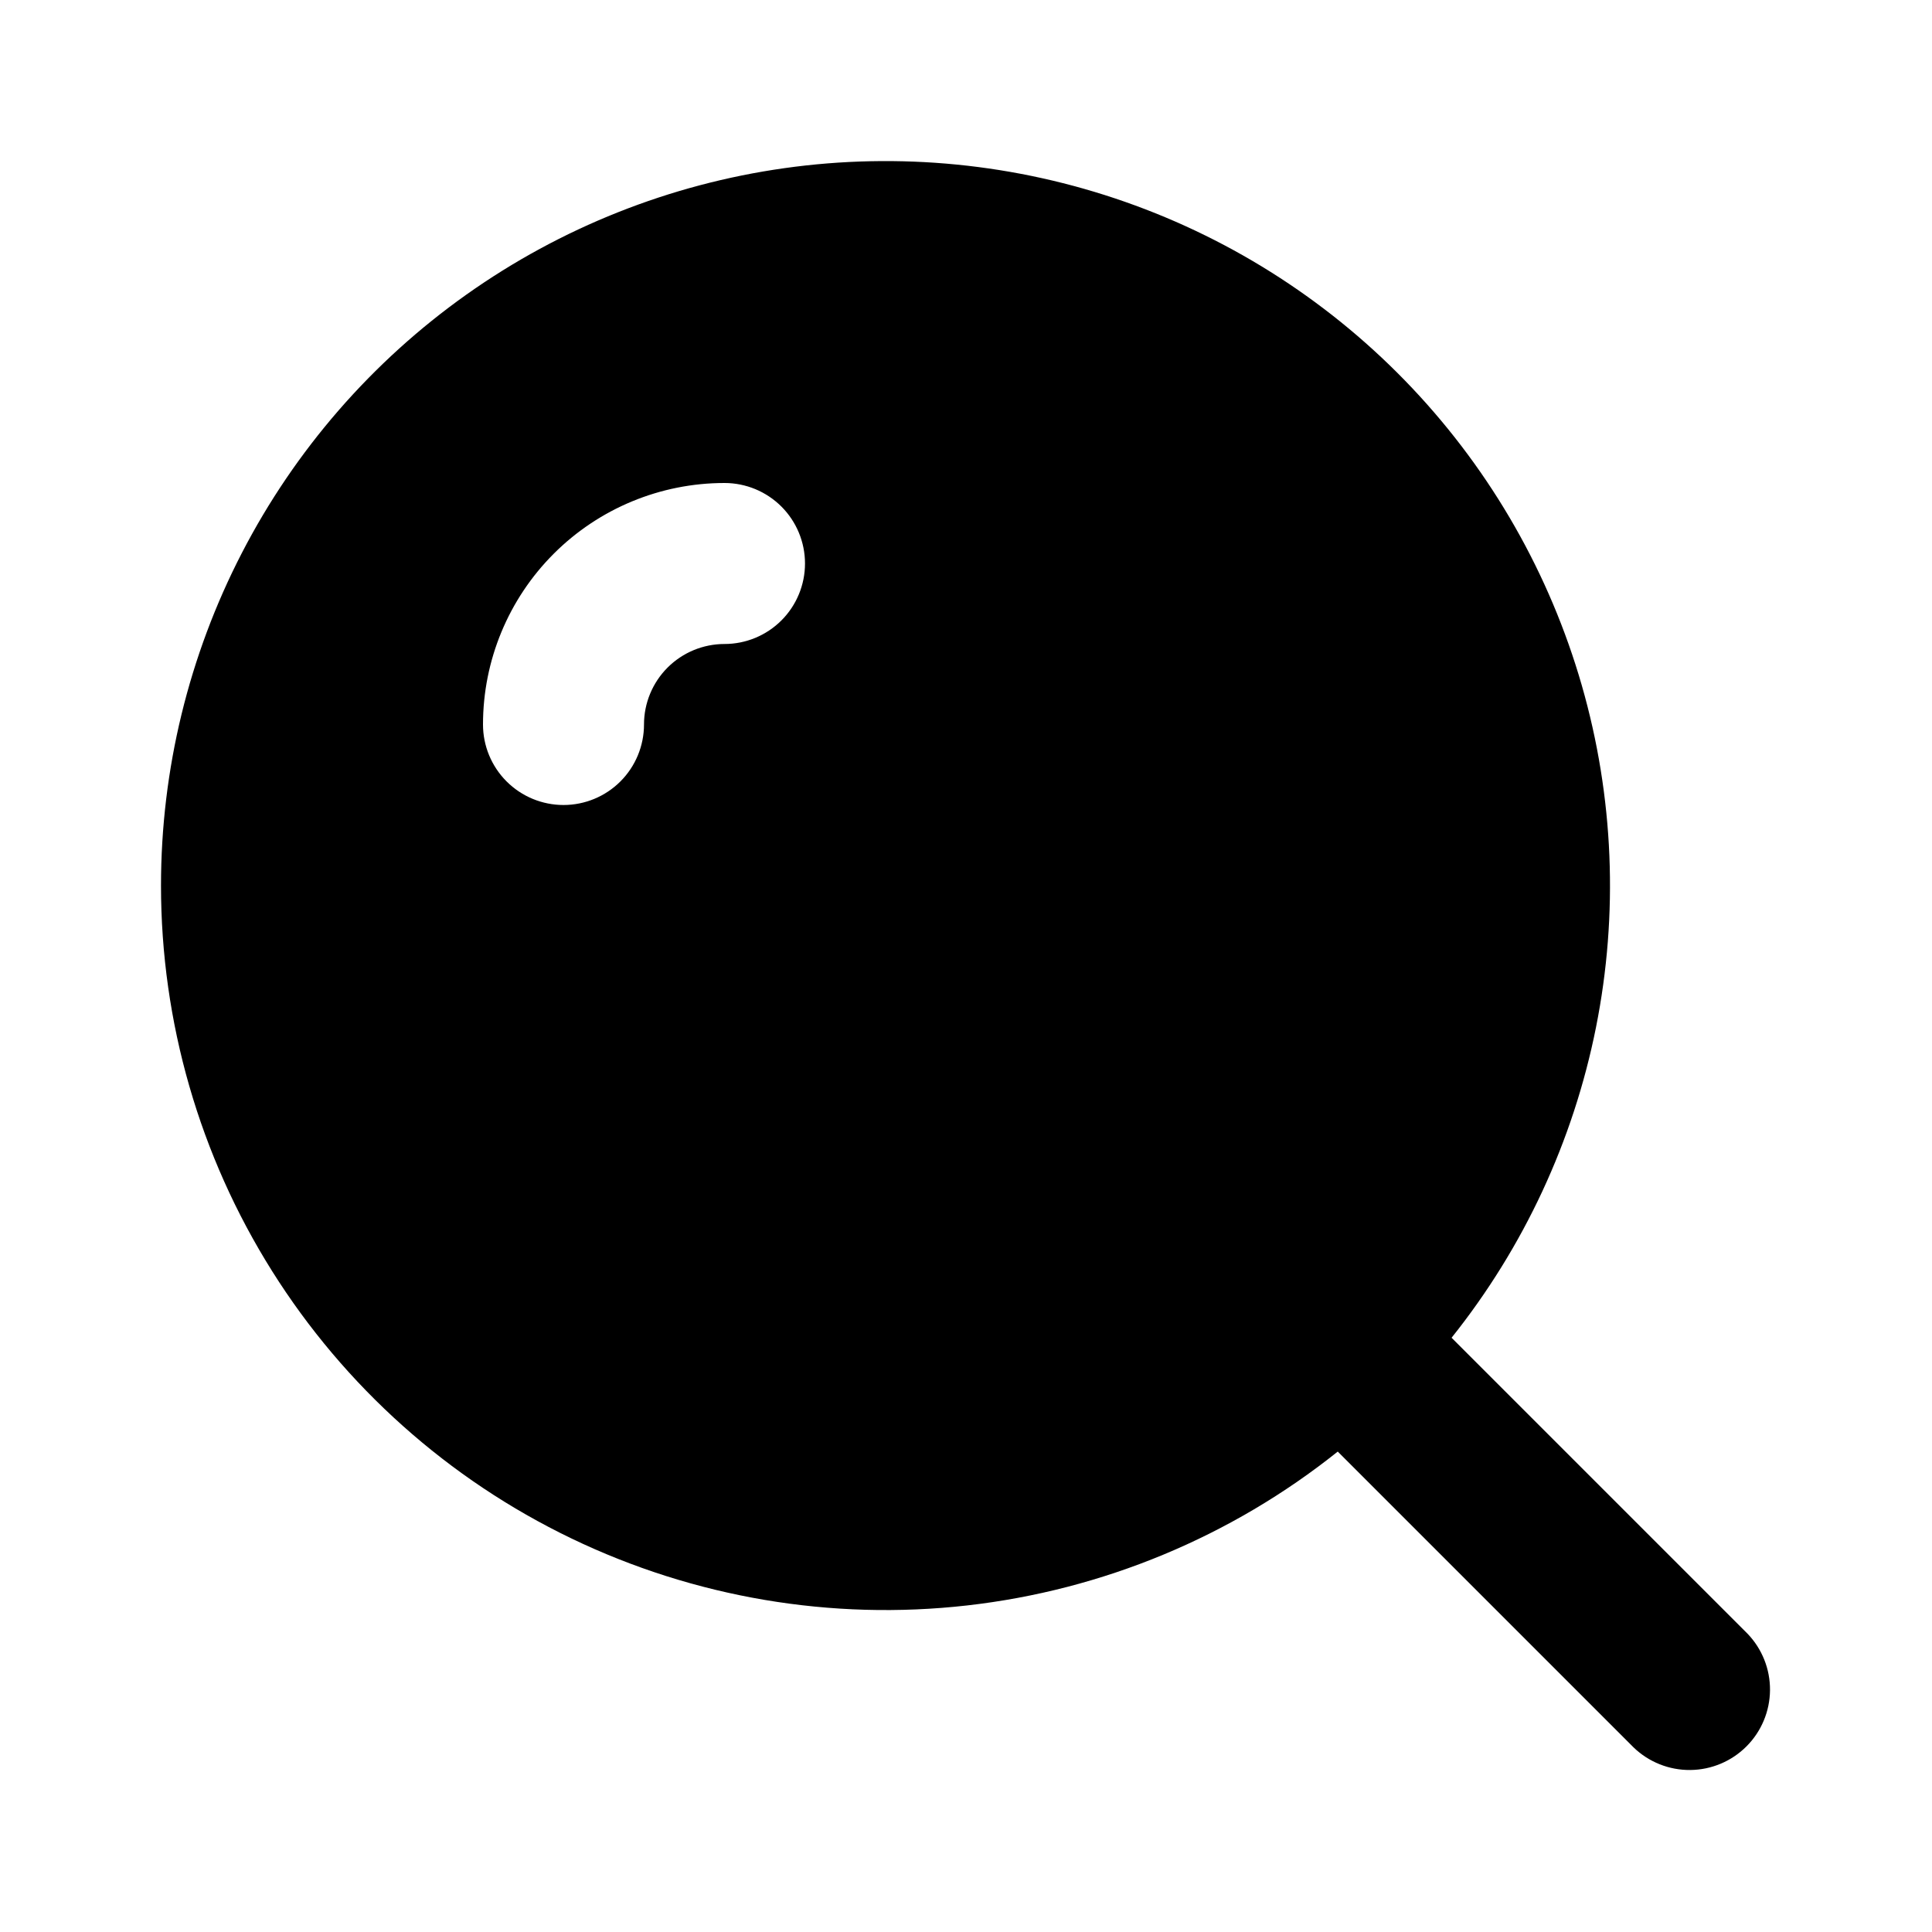 <svg width="300" height="300" viewBox="0 0 300 300" fill="none" xmlns="http://www.w3.org/2000/svg">
<path fill-rule="evenodd" clip-rule="evenodd" d="M25 137.5C25.002 119.529 29.309 101.821 37.56 85.857C45.811 69.893 57.767 56.138 72.425 45.743C87.084 35.348 104.02 28.616 121.814 26.111C139.609 23.605 157.745 25.399 174.705 31.342C191.664 37.285 206.952 47.204 219.291 60.269C231.629 73.334 240.659 89.164 245.623 106.435C250.587 123.707 251.341 141.915 247.823 159.538C244.304 177.16 236.616 193.684 225.4 207.725L271.338 253.662C273.614 256.02 274.874 259.177 274.846 262.455C274.817 265.732 273.503 268.867 271.185 271.185C268.868 273.502 265.732 274.817 262.455 274.845C259.178 274.874 256.02 273.614 253.662 271.337L207.725 225.4C191.173 238.624 171.224 246.907 150.172 249.293C129.121 251.68 107.823 248.073 88.731 238.889C69.639 229.705 53.529 215.316 42.254 197.379C30.979 179.442 24.998 158.686 25 137.5ZM112.5 75C115.815 75 118.995 76.317 121.339 78.661C123.683 81.005 125 84.184 125 87.5C125 90.815 123.683 93.994 121.339 96.338C118.995 98.683 115.815 99.999 112.5 99.999C109.185 99.999 106.005 101.317 103.661 103.661C101.317 106.005 100 109.184 100 112.5C100 115.815 98.683 118.994 96.339 121.338C93.995 123.683 90.815 125 87.5 125C84.185 125 81.005 123.683 78.661 121.338C76.317 118.994 75 115.815 75 112.5C75 102.554 78.951 93.016 85.984 85.983C93.016 78.95 102.554 75 112.5 75Z" fill="black"/>
</svg>

